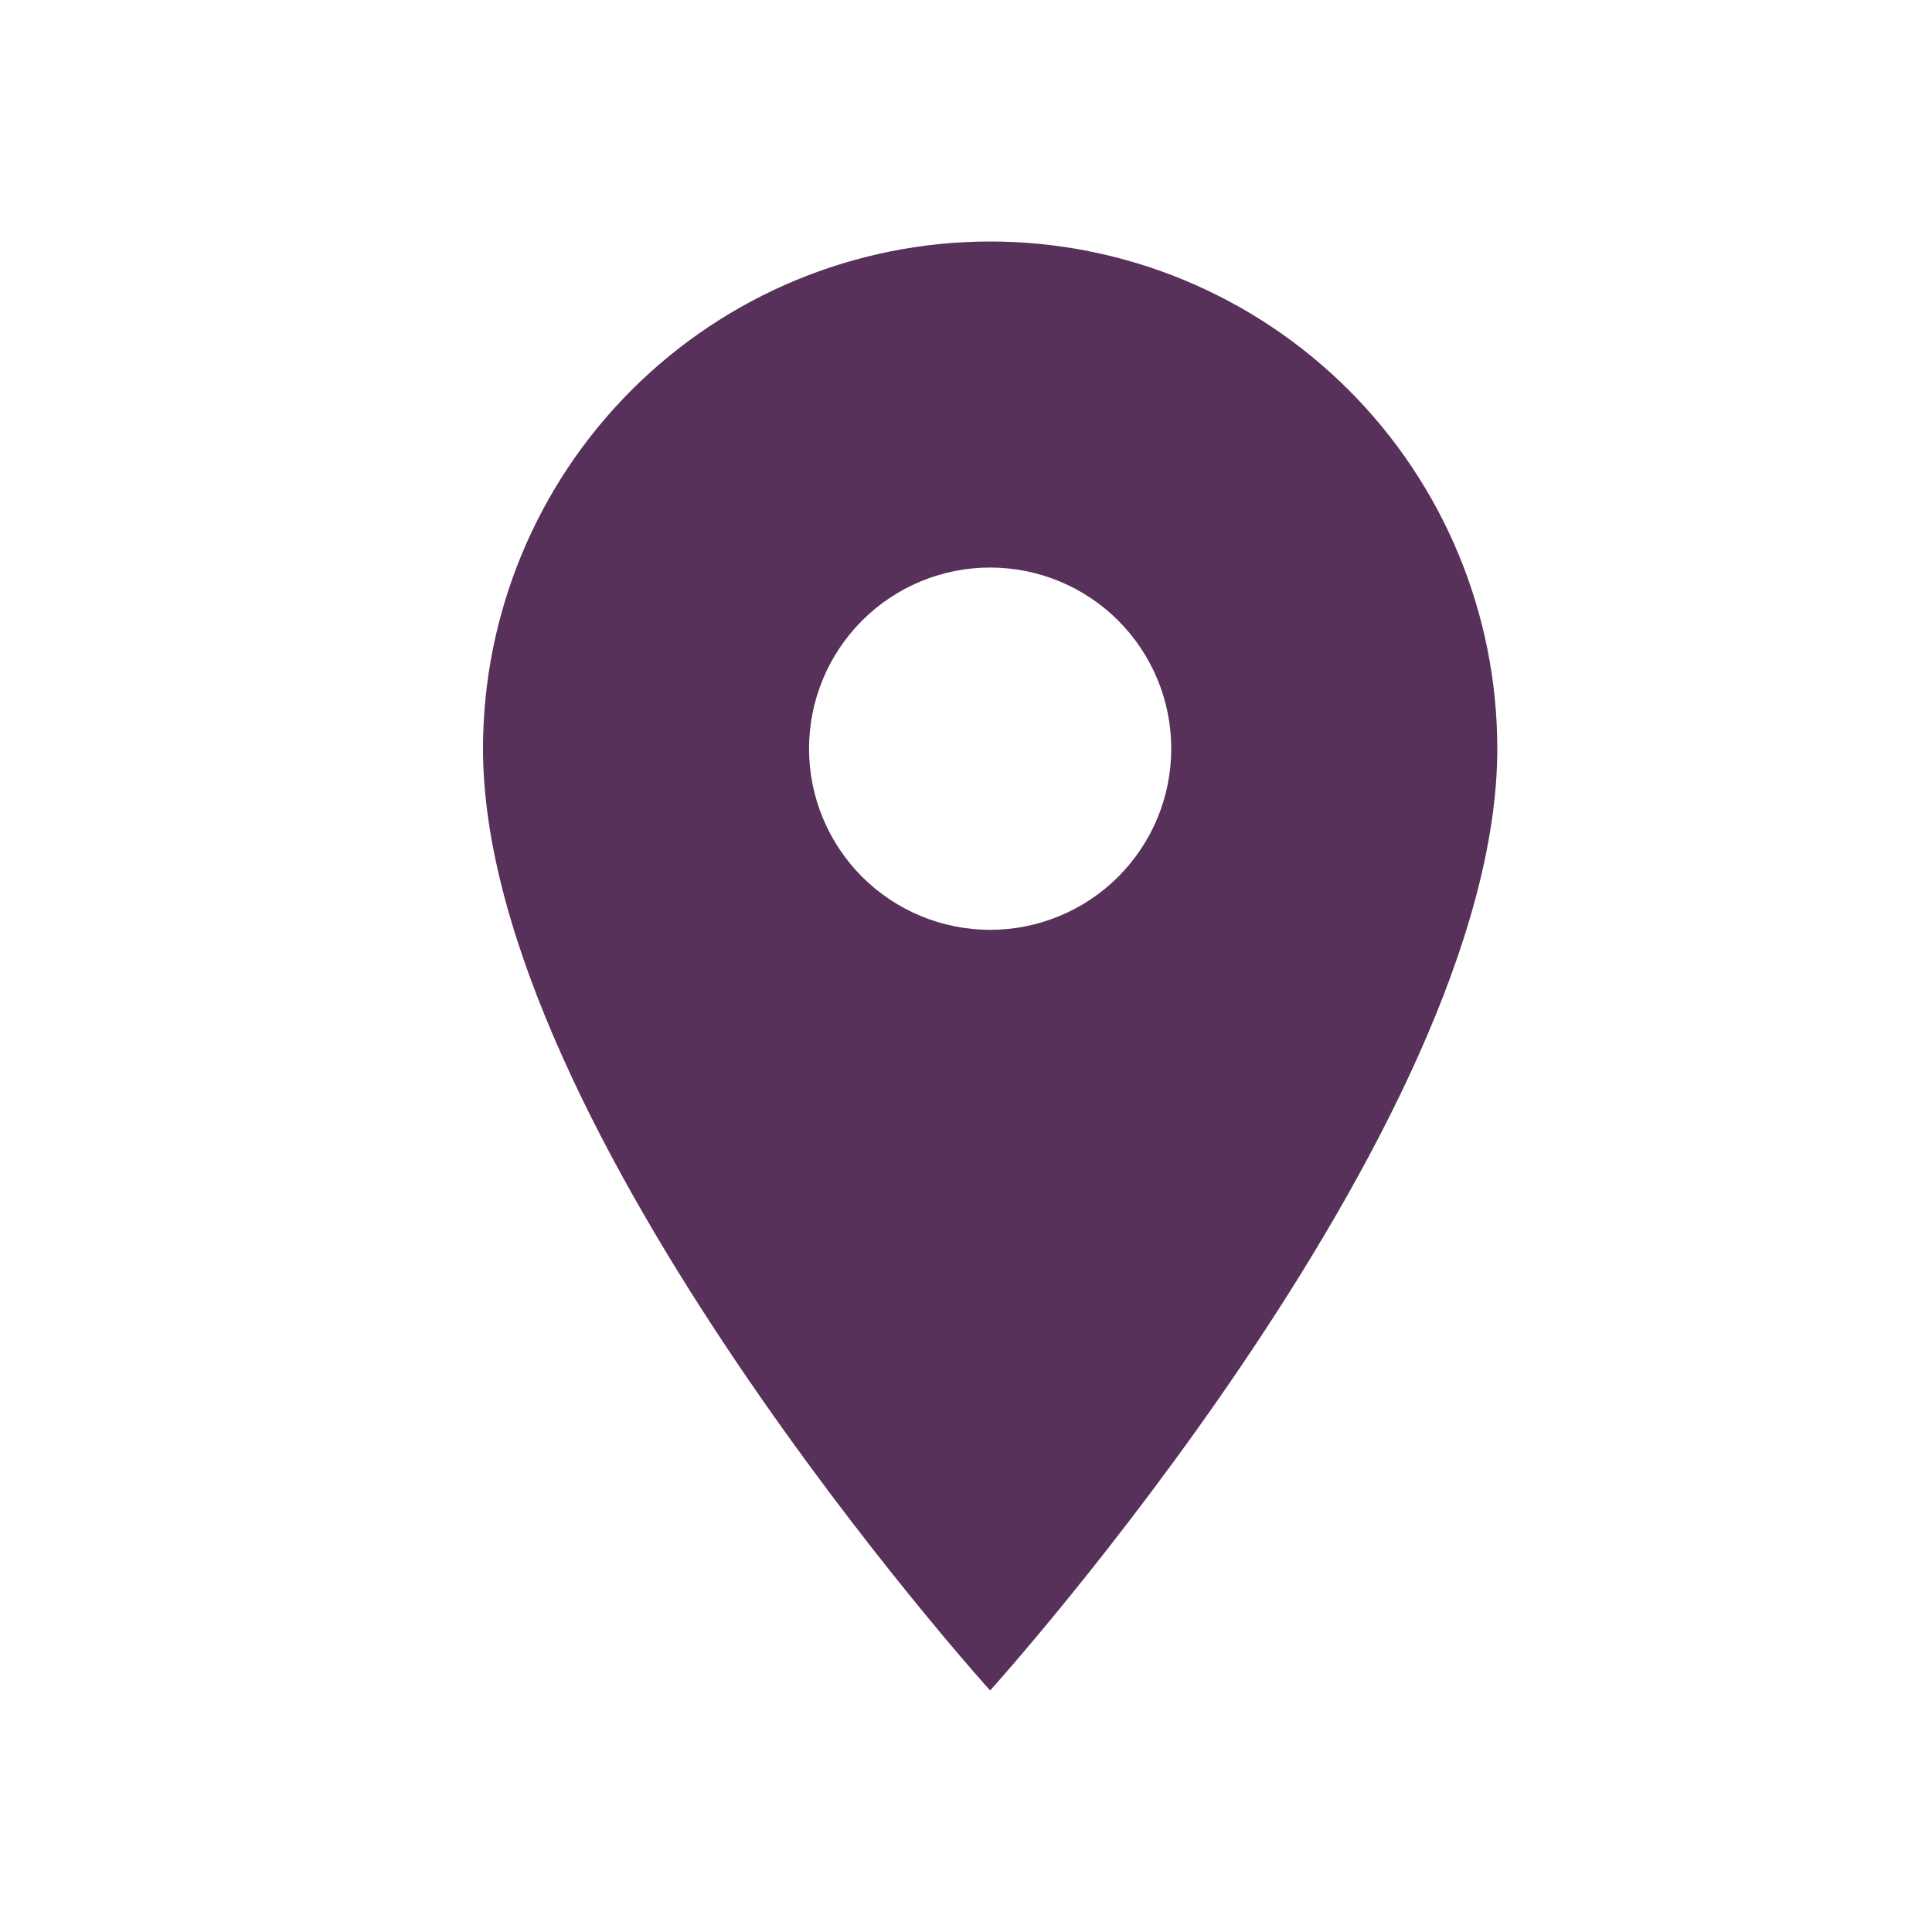 <svg width="33" height="33" viewBox="0 0 33 33" fill="none" xmlns="http://www.w3.org/2000/svg">
<path d="M16.912 15.882C16.092 15.882 15.305 15.556 14.725 14.976C14.145 14.395 13.819 13.608 13.819 12.788C13.819 11.967 14.145 11.181 14.725 10.6C15.305 10.02 16.092 9.694 16.912 9.694C17.733 9.694 18.52 10.02 19.1 10.6C19.68 11.181 20.006 11.967 20.006 12.788C20.006 13.194 19.926 13.597 19.771 13.972C19.615 14.347 19.387 14.688 19.1 14.976C18.813 15.263 18.472 15.491 18.096 15.646C17.721 15.802 17.319 15.882 16.912 15.882ZM16.912 4.125C14.615 4.125 12.412 5.038 10.787 6.663C9.163 8.287 8.25 10.491 8.25 12.788C8.25 19.285 16.912 28.875 16.912 28.875C16.912 28.875 25.575 19.285 25.575 12.788C25.575 10.491 24.662 8.287 23.038 6.663C21.413 5.038 19.21 4.125 16.912 4.125Z" fill="#58315A"/>
</svg>
